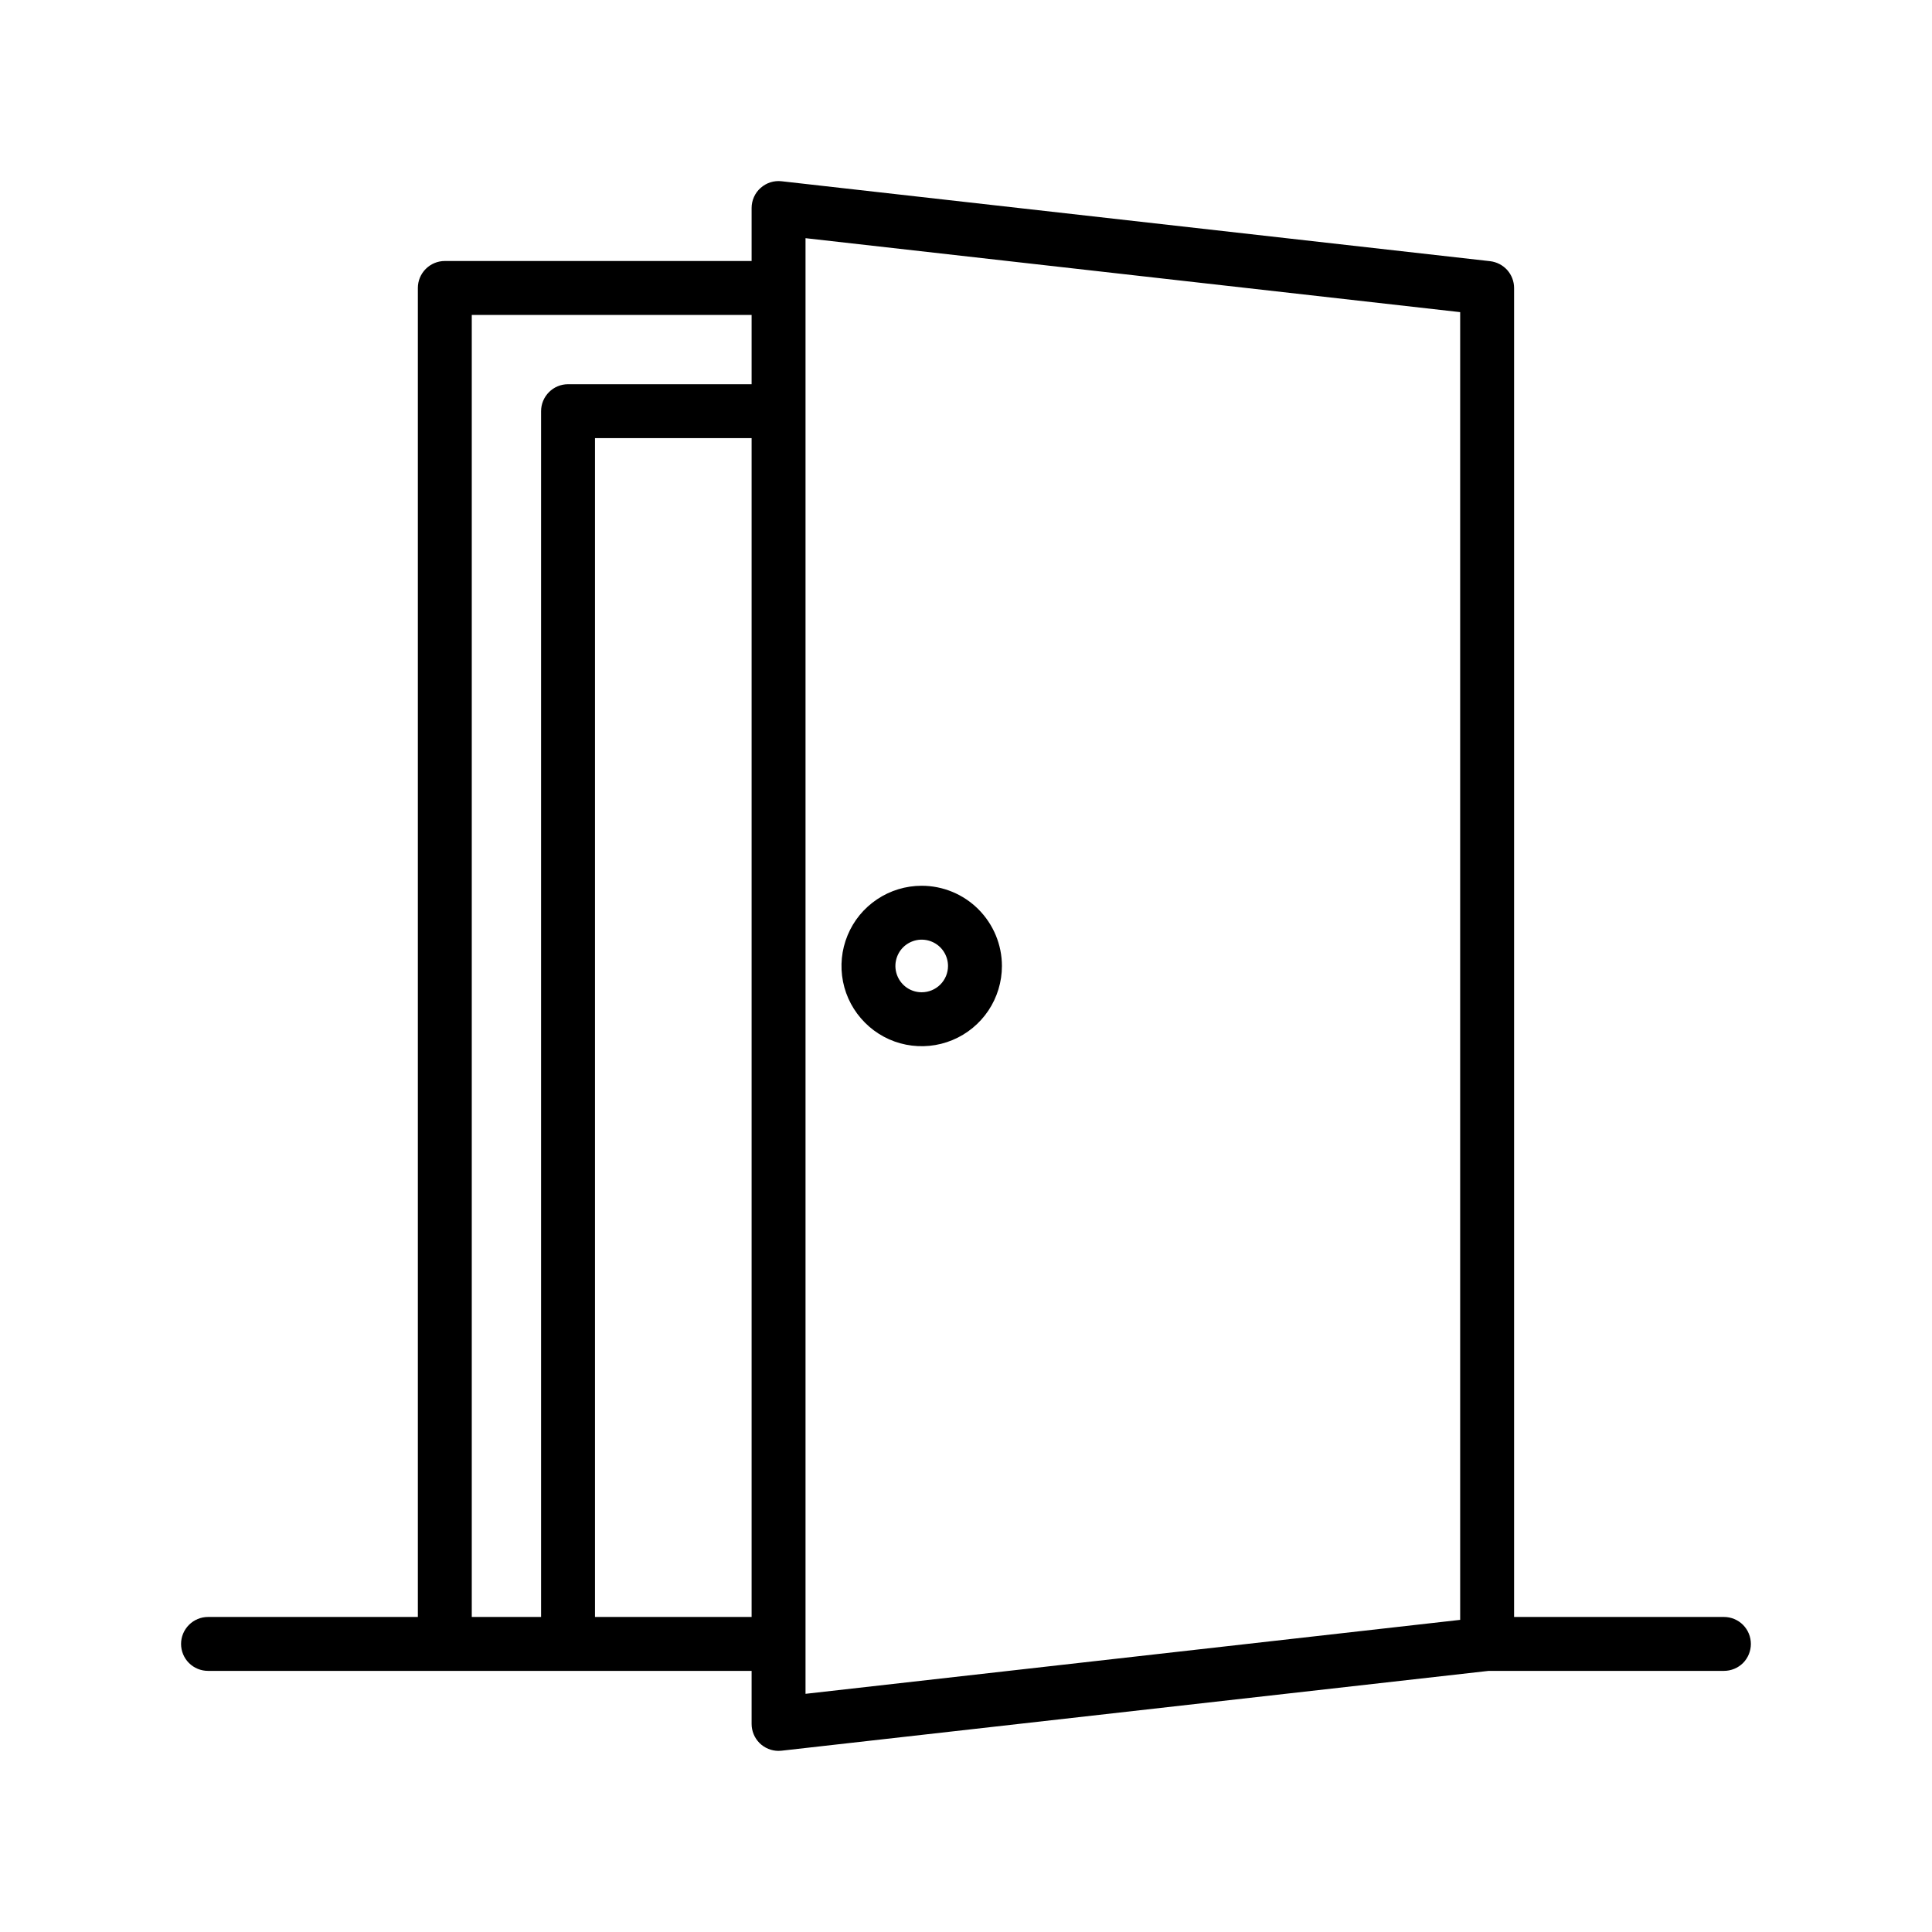 <svg width="32" height="32" viewBox="0 0 32 32" fill="none" xmlns="http://www.w3.org/2000/svg">
<path d="M28.553 26.782H25.078V4.77C25.078 4.66 25.037 4.554 24.964 4.472C24.891 4.391 24.79 4.339 24.681 4.326L12.945 3.002C12.883 2.995 12.819 3.001 12.76 3.02C12.7 3.039 12.645 3.071 12.598 3.113C12.551 3.154 12.513 3.206 12.488 3.263C12.462 3.321 12.449 3.383 12.449 3.446V4.323H7.368C7.249 4.323 7.136 4.37 7.052 4.454C6.968 4.538 6.921 4.651 6.921 4.77V26.782H3.446C3.327 26.782 3.214 26.829 3.13 26.913C3.046 26.997 2.999 27.11 2.999 27.229C2.999 27.347 3.046 27.461 3.13 27.545C3.214 27.628 3.327 27.675 3.446 27.675H12.449V28.553C12.449 28.672 12.496 28.785 12.579 28.869C12.663 28.953 12.777 29 12.895 29C12.912 29 12.929 28.999 12.946 28.997L24.657 27.675H28.554C28.672 27.675 28.786 27.628 28.87 27.545C28.953 27.461 29 27.347 29 27.229C29 27.11 28.953 26.997 28.87 26.913C28.786 26.829 28.672 26.782 28.554 26.782H28.553ZM7.814 5.216H12.449V6.364H9.408C9.29 6.364 9.176 6.411 9.093 6.495C9.009 6.579 8.962 6.692 8.962 6.811V26.782H7.814L7.814 5.216ZM9.855 26.782V7.257H12.449V26.782H9.855ZM13.342 3.945L24.185 5.17V26.83L13.342 28.055V3.945Z" fill="black"/>
<path d="M15.266 14.671C15.003 14.671 14.746 14.749 14.528 14.895C14.309 15.041 14.139 15.248 14.039 15.491C13.938 15.734 13.912 16.001 13.963 16.259C14.014 16.517 14.141 16.753 14.327 16.939C14.512 17.125 14.749 17.252 15.007 17.303C15.265 17.354 15.532 17.328 15.775 17.227C16.017 17.127 16.225 16.956 16.371 16.738C16.517 16.519 16.595 16.262 16.595 16C16.595 15.647 16.454 15.31 16.205 15.06C15.956 14.811 15.618 14.671 15.266 14.671ZM15.266 16.435C15.18 16.435 15.096 16.41 15.024 16.362C14.953 16.314 14.897 16.246 14.864 16.166C14.831 16.087 14.822 15.999 14.839 15.915C14.856 15.83 14.897 15.752 14.958 15.691C15.019 15.63 15.097 15.589 15.181 15.572C15.266 15.555 15.353 15.564 15.433 15.597C15.513 15.63 15.581 15.686 15.629 15.758C15.676 15.829 15.702 15.913 15.702 16C15.702 16.115 15.656 16.226 15.574 16.308C15.492 16.389 15.382 16.435 15.266 16.435Z" fill="black"/>
</svg>
